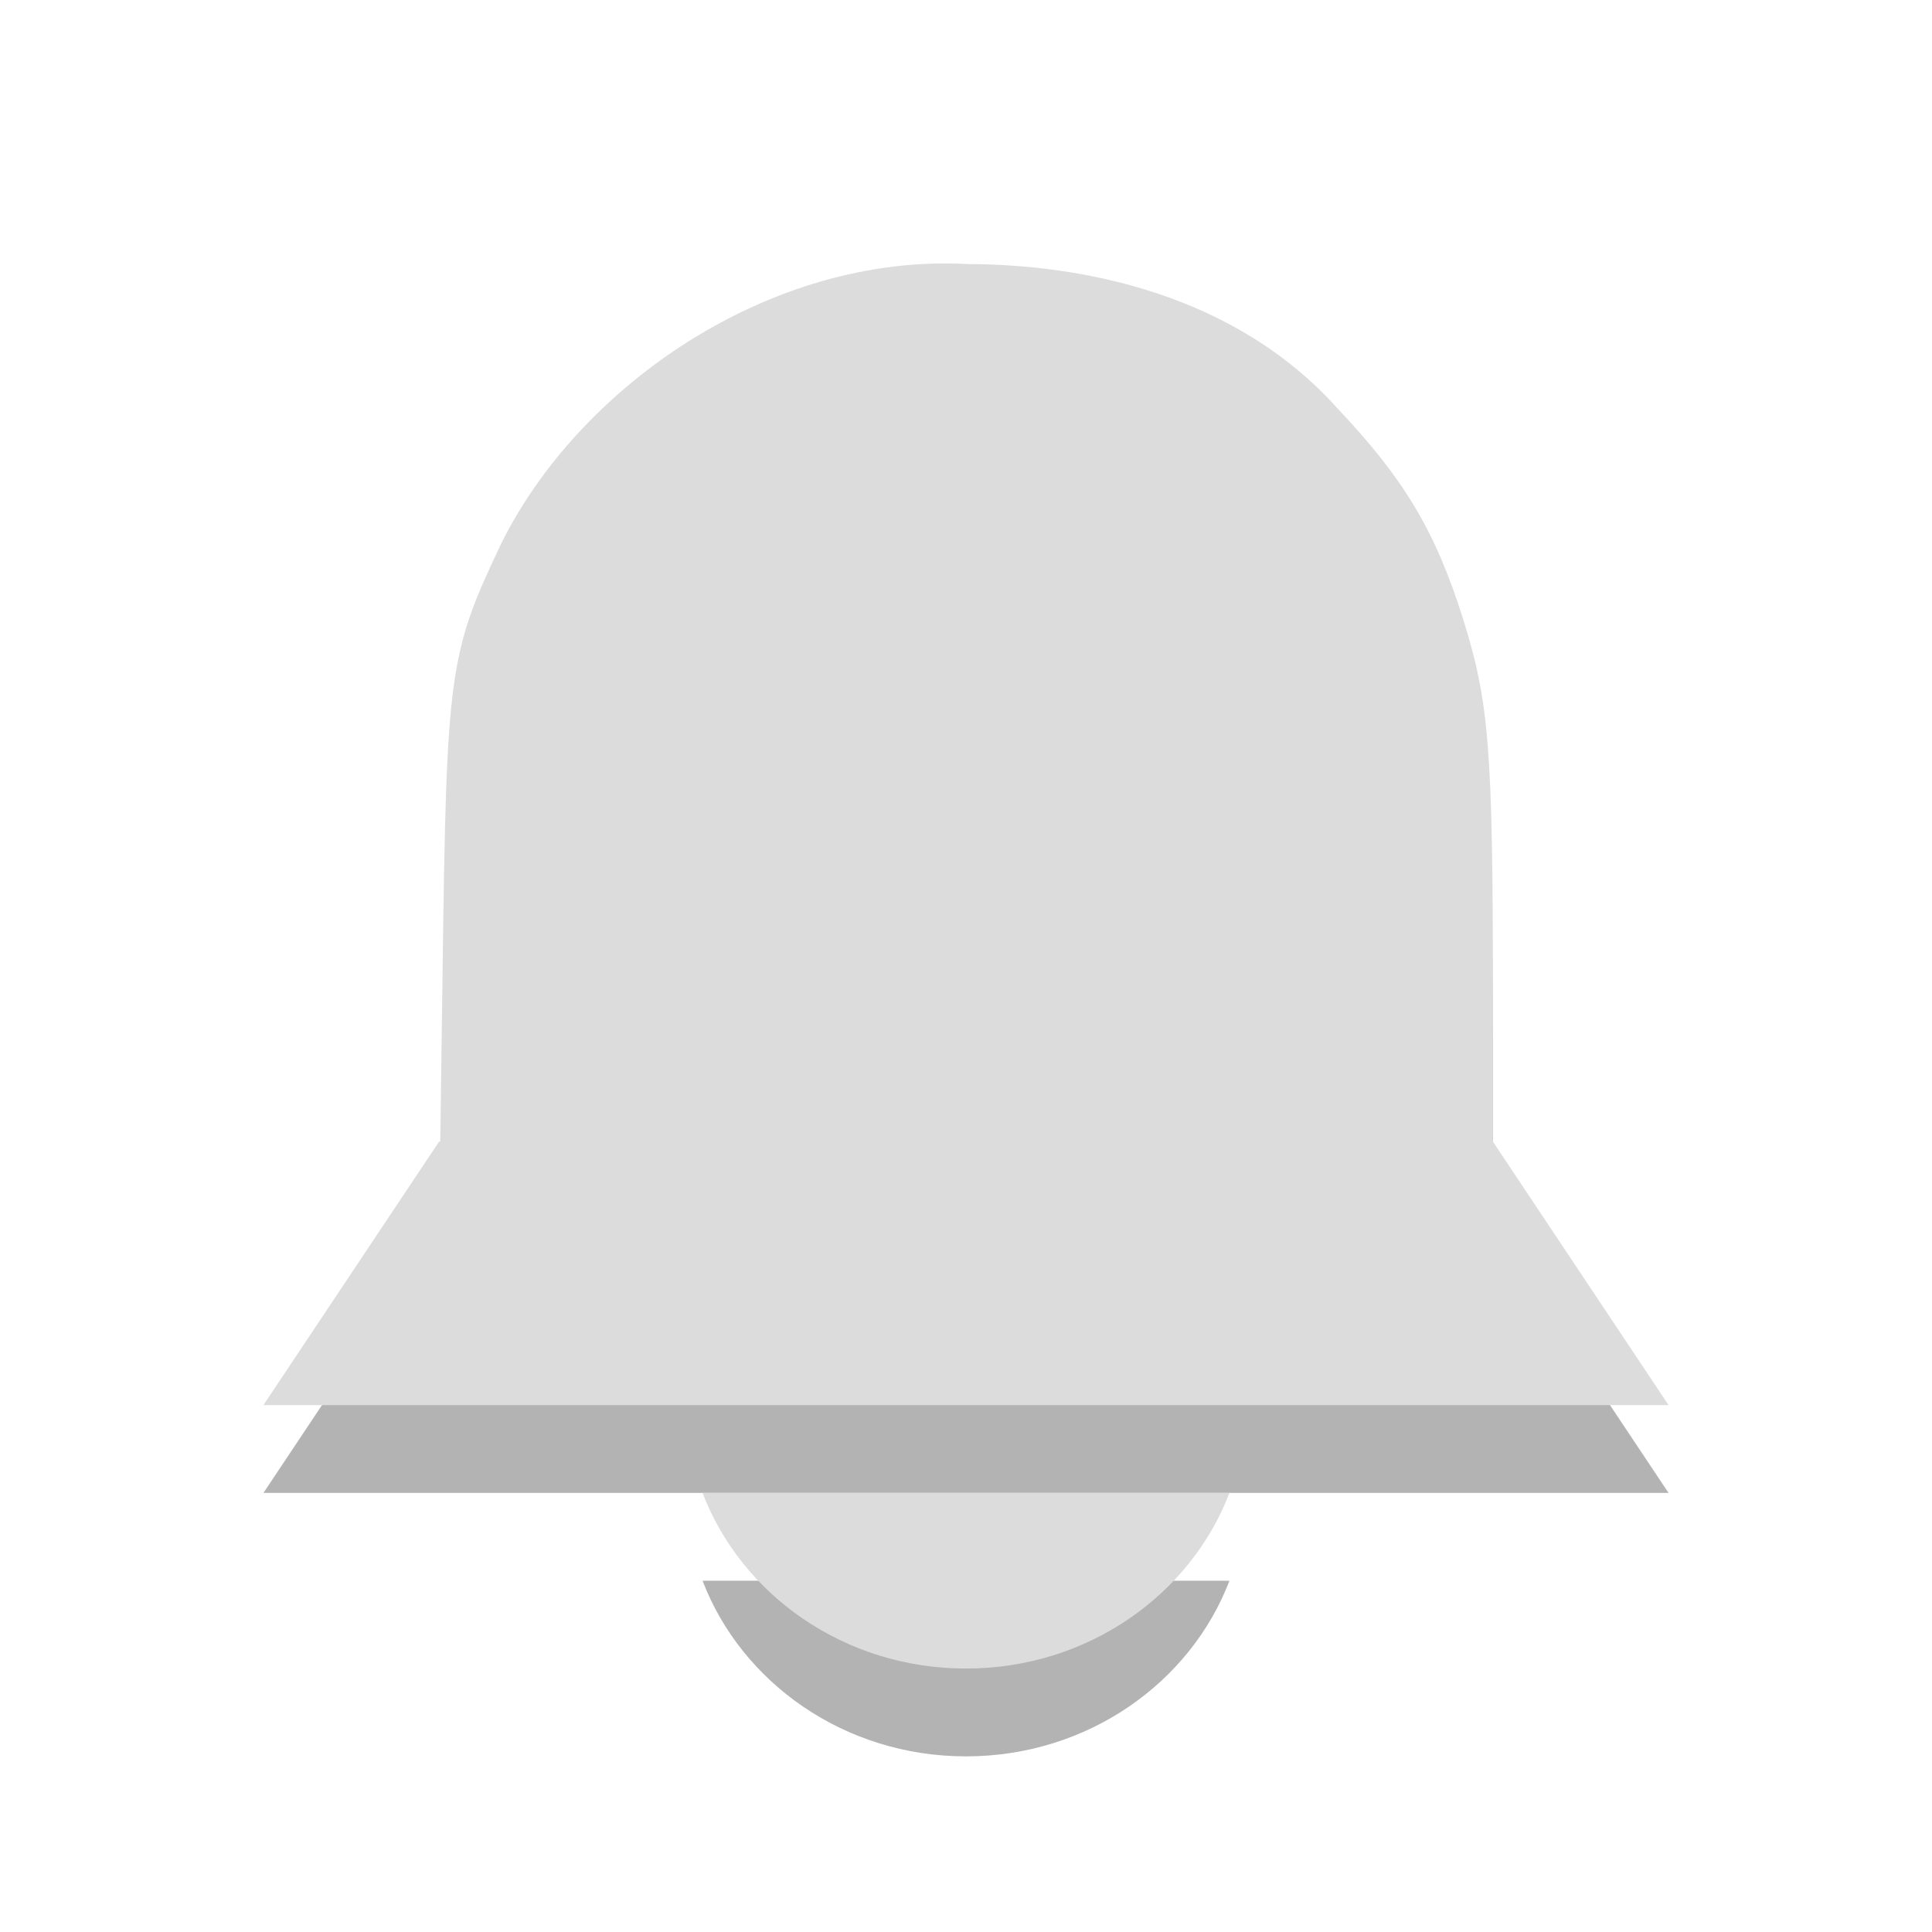<svg xmlns="http://www.w3.org/2000/svg" width="22" viewBox="0 0 22 22" height="22">
 <path d="M 3,17 19,17 17,14 5,14 z m 5,1 c 0.443,1.158 1.612,2 3,2 1.388,0 2.557,-0.842 3,-2 L 8,18 z M 11.023,4.007 C 8.758,3.882 6.584,5.41 5.704,7.197 5.112,8.444 5.085,8.641 5.04,12.033 L 5,15 17,15 17,12.314 C 17,9.523 16.956,8.985 16.657,8.038 16.345,7.048 15.99,6.454 15.228,5.648 14.049,4.335 12.304,4.011 11.023,4.007 z" opacity="0.3"/>
 <path d="M 3,16 19,16 17,13 5,13 z m 5,1 c 0.443,1.158 1.612,2 3,2 1.388,0 2.557,-0.842 3,-2 L 8,17 z M 11.023,3.007 C 8.758,2.882 6.584,4.41 5.704,6.197 5.112,7.444 5.085,7.641 5.04,11.033 L 5,14 17,14 17,11.314 C 17,8.523 16.956,7.985 16.657,7.038 16.345,6.048 15.99,5.454 15.228,4.648 14.049,3.335 12.304,3.011 11.023,3.007 z" fill="#dcdcdc"/>
</svg>
